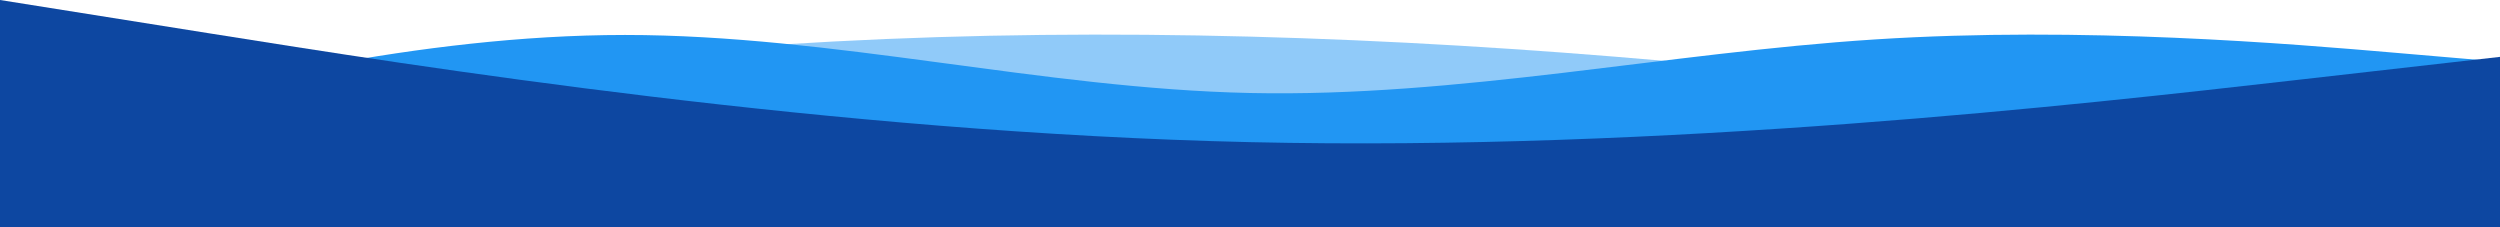 <svg width="1440" height="131" viewBox="0 0 1440 131" fill="none" xmlns="http://www.w3.org/2000/svg">
<path fill-rule="evenodd" clip-rule="evenodd" d="M0 77.438L80.4 66.168C159.6 54.898 320.4 32.358 480 23.906C639.6 15.454 800.4 21.089 960 35.176C1119.6 49.263 1280.4 71.803 1359.6 83.073L1440 94.343V128.152H1359.6C1280.4 128.152 1119.6 128.152 960 128.152C800.4 128.152 639.6 128.152 480 128.152C320.4 128.152 159.6 128.152 80.4 128.152H0V77.438Z" fill="#90CAF9"/>
<path fill-rule="evenodd" clip-rule="evenodd" d="M0 81.86L60 66.429C120 50.999 240 20.137 360 20.137C480 20.137 600 50.999 720 53.571C840 56.142 960 30.424 1080 22.709C1200 14.994 1320 25.281 1380 30.424L1440 35.568V128.152H1380C1320 128.152 1200 128.152 1080 128.152C960 128.152 840 128.152 720 128.152C600 128.152 480 128.152 360 128.152C240 128.152 120 128.152 60 128.152H0V81.86Z" fill="#2196F3"/>
<path fill-rule="evenodd" clip-rule="evenodd" d="M0 0L120 19.104C240 38.208 480 76.417 720 81.875C960 87.333 1200 60.042 1320 46.396L1440 32.75V131H1320C1200 131 960 131 720 131C480 131 240 131 120 131H0V0Z" fill="#0D47A1"/>
</svg>
